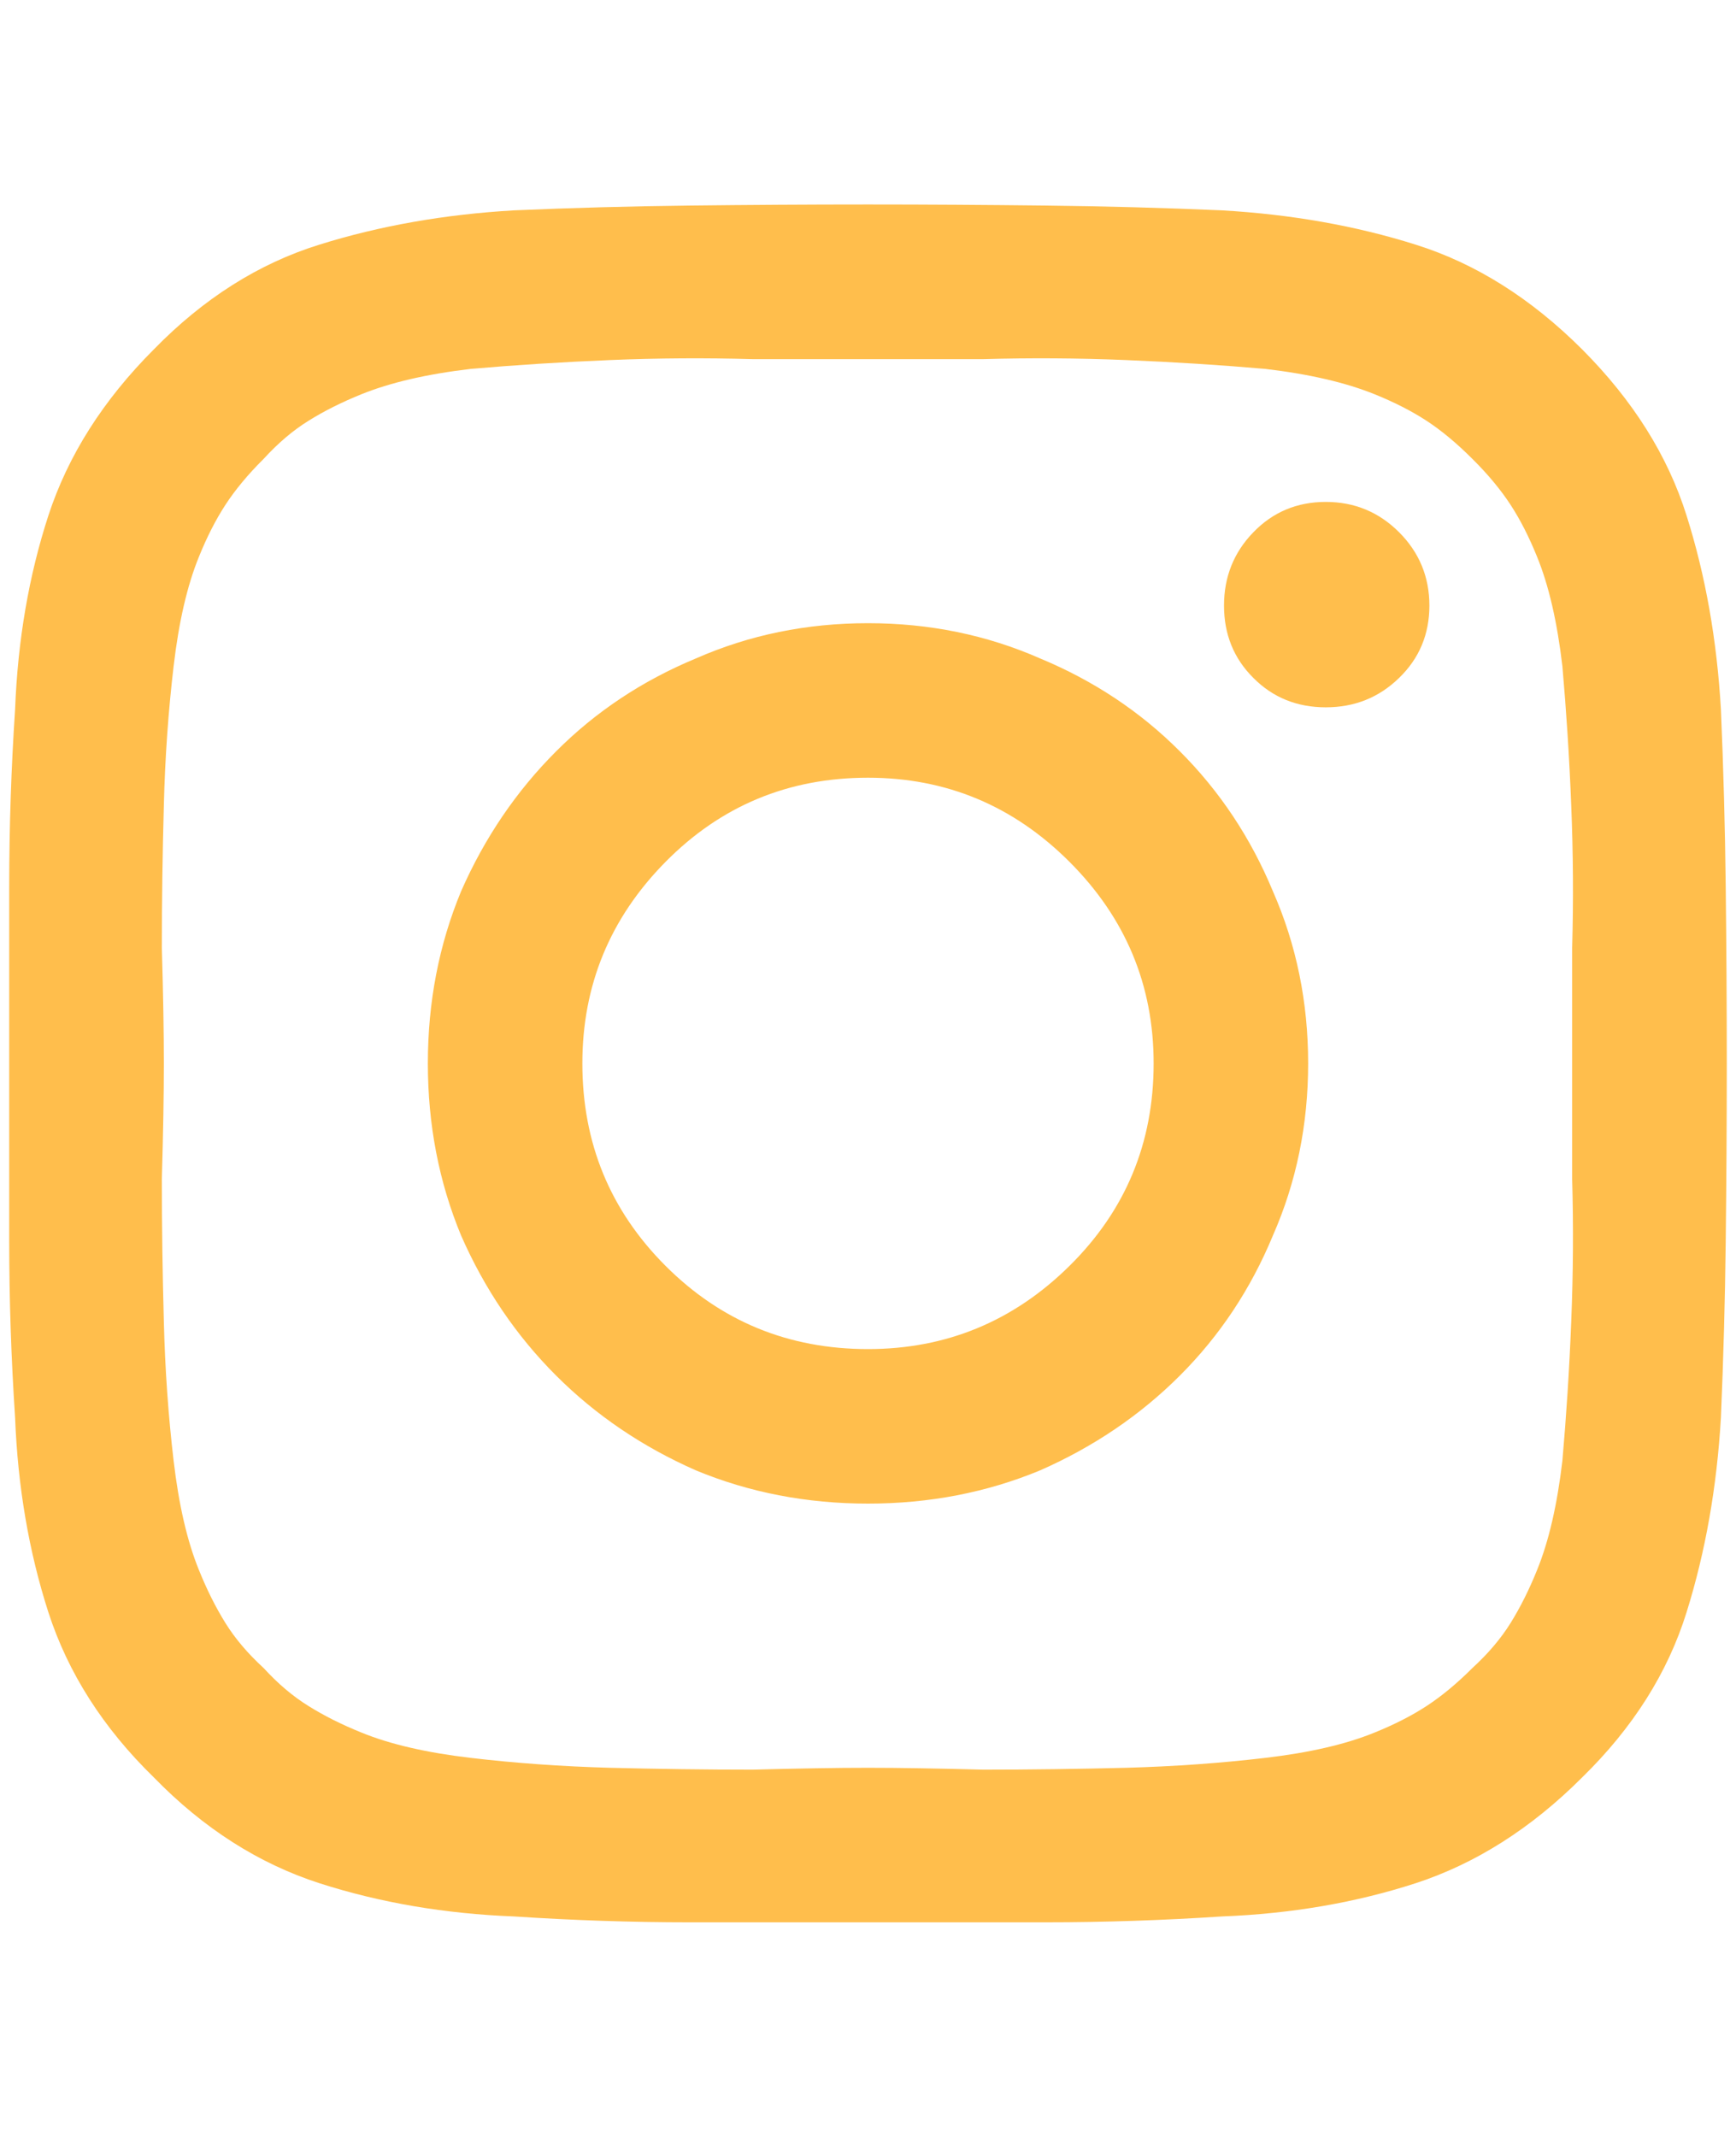 <svg width="13" height="16" viewBox="0 0 13 16" fill="none" xmlns="http://www.w3.org/2000/svg">
<g clip-path="url(#clip0_91_1504)">
<path d="M8.639 7.962C8.639 7.376 8.429 6.873 8.009 6.453C7.589 6.033 7.086 5.823 6.5 5.823C5.904 5.823 5.399 6.033 4.984 6.453C4.569 6.873 4.361 7.376 4.361 7.962C4.361 8.558 4.569 9.063 4.984 9.478C5.399 9.893 5.904 10.101 6.5 10.101C7.086 10.101 7.589 9.893 8.009 9.478C8.429 9.063 8.639 8.558 8.639 7.962ZM9.796 7.962C9.796 8.421 9.708 8.851 9.532 9.251C9.366 9.652 9.134 10.001 8.836 10.299C8.539 10.596 8.189 10.833 7.789 11.009C7.389 11.175 6.959 11.258 6.5 11.258C6.041 11.258 5.611 11.175 5.211 11.009C4.811 10.833 4.461 10.596 4.164 10.299C3.866 10.001 3.629 9.652 3.453 9.251C3.287 8.851 3.204 8.421 3.204 7.962C3.204 7.503 3.287 7.073 3.453 6.673C3.629 6.273 3.866 5.924 4.164 5.626C4.461 5.328 4.811 5.096 5.211 4.93C5.611 4.754 6.041 4.666 6.5 4.666C6.959 4.666 7.389 4.754 7.789 4.93C8.189 5.096 8.539 5.328 8.836 5.626C9.134 5.924 9.366 6.273 9.532 6.673C9.708 7.073 9.796 7.503 9.796 7.962ZM10.704 4.534C10.704 4.749 10.628 4.93 10.477 5.076C10.326 5.223 10.143 5.296 9.928 5.296C9.713 5.296 9.532 5.223 9.386 5.076C9.239 4.93 9.166 4.749 9.166 4.534C9.166 4.32 9.239 4.136 9.386 3.985C9.532 3.834 9.713 3.758 9.928 3.758C10.143 3.758 10.326 3.834 10.477 3.985C10.628 4.136 10.704 4.32 10.704 4.534ZM6.5 2.689C6.266 2.689 5.978 2.689 5.636 2.689C5.284 2.679 4.928 2.681 4.566 2.696C4.205 2.711 3.858 2.733 3.526 2.762C3.194 2.801 2.921 2.865 2.706 2.952C2.56 3.011 2.428 3.077 2.311 3.15C2.193 3.223 2.081 3.319 1.974 3.436C1.856 3.553 1.761 3.668 1.688 3.78C1.615 3.892 1.549 4.022 1.49 4.168C1.402 4.383 1.339 4.656 1.3 4.989C1.261 5.321 1.236 5.667 1.227 6.029C1.217 6.39 1.212 6.746 1.212 7.098C1.222 7.44 1.227 7.728 1.227 7.962C1.227 8.197 1.222 8.485 1.212 8.826C1.212 9.178 1.217 9.534 1.227 9.896C1.236 10.257 1.261 10.604 1.3 10.936C1.339 11.268 1.402 11.541 1.49 11.756C1.549 11.903 1.615 12.034 1.688 12.152C1.761 12.269 1.856 12.381 1.974 12.489C2.081 12.606 2.193 12.701 2.311 12.774C2.428 12.847 2.56 12.913 2.706 12.972C2.921 13.06 3.194 13.123 3.526 13.162C3.858 13.201 4.205 13.226 4.566 13.236C4.928 13.245 5.284 13.25 5.636 13.25C5.978 13.241 6.266 13.236 6.5 13.236C6.734 13.236 7.022 13.241 7.364 13.25C7.716 13.25 8.072 13.245 8.434 13.236C8.795 13.226 9.142 13.201 9.474 13.162C9.806 13.123 10.079 13.06 10.294 12.972C10.44 12.913 10.57 12.847 10.682 12.774C10.794 12.701 10.909 12.606 11.026 12.489C11.144 12.381 11.239 12.269 11.312 12.152C11.385 12.034 11.451 11.903 11.51 11.756C11.598 11.541 11.661 11.268 11.7 10.936C11.729 10.604 11.752 10.257 11.766 9.896C11.781 9.534 11.783 9.178 11.773 8.826C11.773 8.485 11.773 8.197 11.773 7.962C11.773 7.728 11.773 7.44 11.773 7.098C11.783 6.746 11.781 6.39 11.766 6.029C11.752 5.667 11.729 5.321 11.7 4.989C11.661 4.656 11.598 4.383 11.51 4.168C11.451 4.022 11.385 3.892 11.312 3.78C11.239 3.668 11.144 3.553 11.026 3.436C10.909 3.319 10.794 3.223 10.682 3.15C10.57 3.077 10.44 3.011 10.294 2.952C10.079 2.865 9.806 2.801 9.474 2.762C9.142 2.733 8.795 2.711 8.434 2.696C8.072 2.681 7.716 2.679 7.364 2.689C7.022 2.689 6.734 2.689 6.5 2.689ZM12.931 7.962C12.931 8.411 12.928 8.856 12.923 9.295C12.918 9.735 12.906 10.174 12.887 10.614C12.857 11.131 12.772 11.617 12.63 12.071C12.489 12.525 12.227 12.938 11.847 13.309C11.466 13.69 11.051 13.953 10.602 14.1C10.152 14.246 9.669 14.329 9.151 14.349C8.712 14.378 8.27 14.393 7.826 14.393C7.381 14.393 6.939 14.393 6.5 14.393C6.051 14.393 5.606 14.393 5.167 14.393C4.728 14.393 4.288 14.378 3.849 14.349C3.331 14.329 2.845 14.246 2.391 14.1C1.937 13.953 1.524 13.69 1.153 13.309C0.772 12.938 0.509 12.525 0.362 12.071C0.216 11.617 0.133 11.131 0.113 10.614C0.084 10.174 0.069 9.735 0.069 9.295C0.069 8.856 0.069 8.411 0.069 7.962C0.069 7.523 0.069 7.081 0.069 6.636C0.069 6.192 0.084 5.75 0.113 5.311C0.133 4.793 0.216 4.31 0.362 3.861C0.509 3.411 0.772 2.996 1.153 2.615C1.524 2.235 1.937 1.973 2.391 1.832C2.845 1.69 3.331 1.605 3.849 1.575C4.288 1.556 4.728 1.544 5.167 1.539C5.606 1.534 6.051 1.531 6.5 1.531C6.939 1.531 7.381 1.534 7.826 1.539C8.27 1.544 8.712 1.556 9.151 1.575C9.669 1.605 10.152 1.69 10.602 1.832C11.051 1.973 11.466 2.235 11.847 2.615C12.227 2.996 12.489 3.411 12.63 3.861C12.772 4.31 12.857 4.793 12.887 5.311C12.906 5.75 12.918 6.192 12.923 6.636C12.928 7.081 12.931 7.523 12.931 7.962Z" fill="#FFA301" fill-opacity="0.7"/>
</g>
<defs>
<clipPath id="clip0_91_1504">
<rect width="12.88" height="15" fill="white" transform="matrix(1 0 0 -1 0.06 15.33)"/>
</clipPath>
</defs>
</svg>
